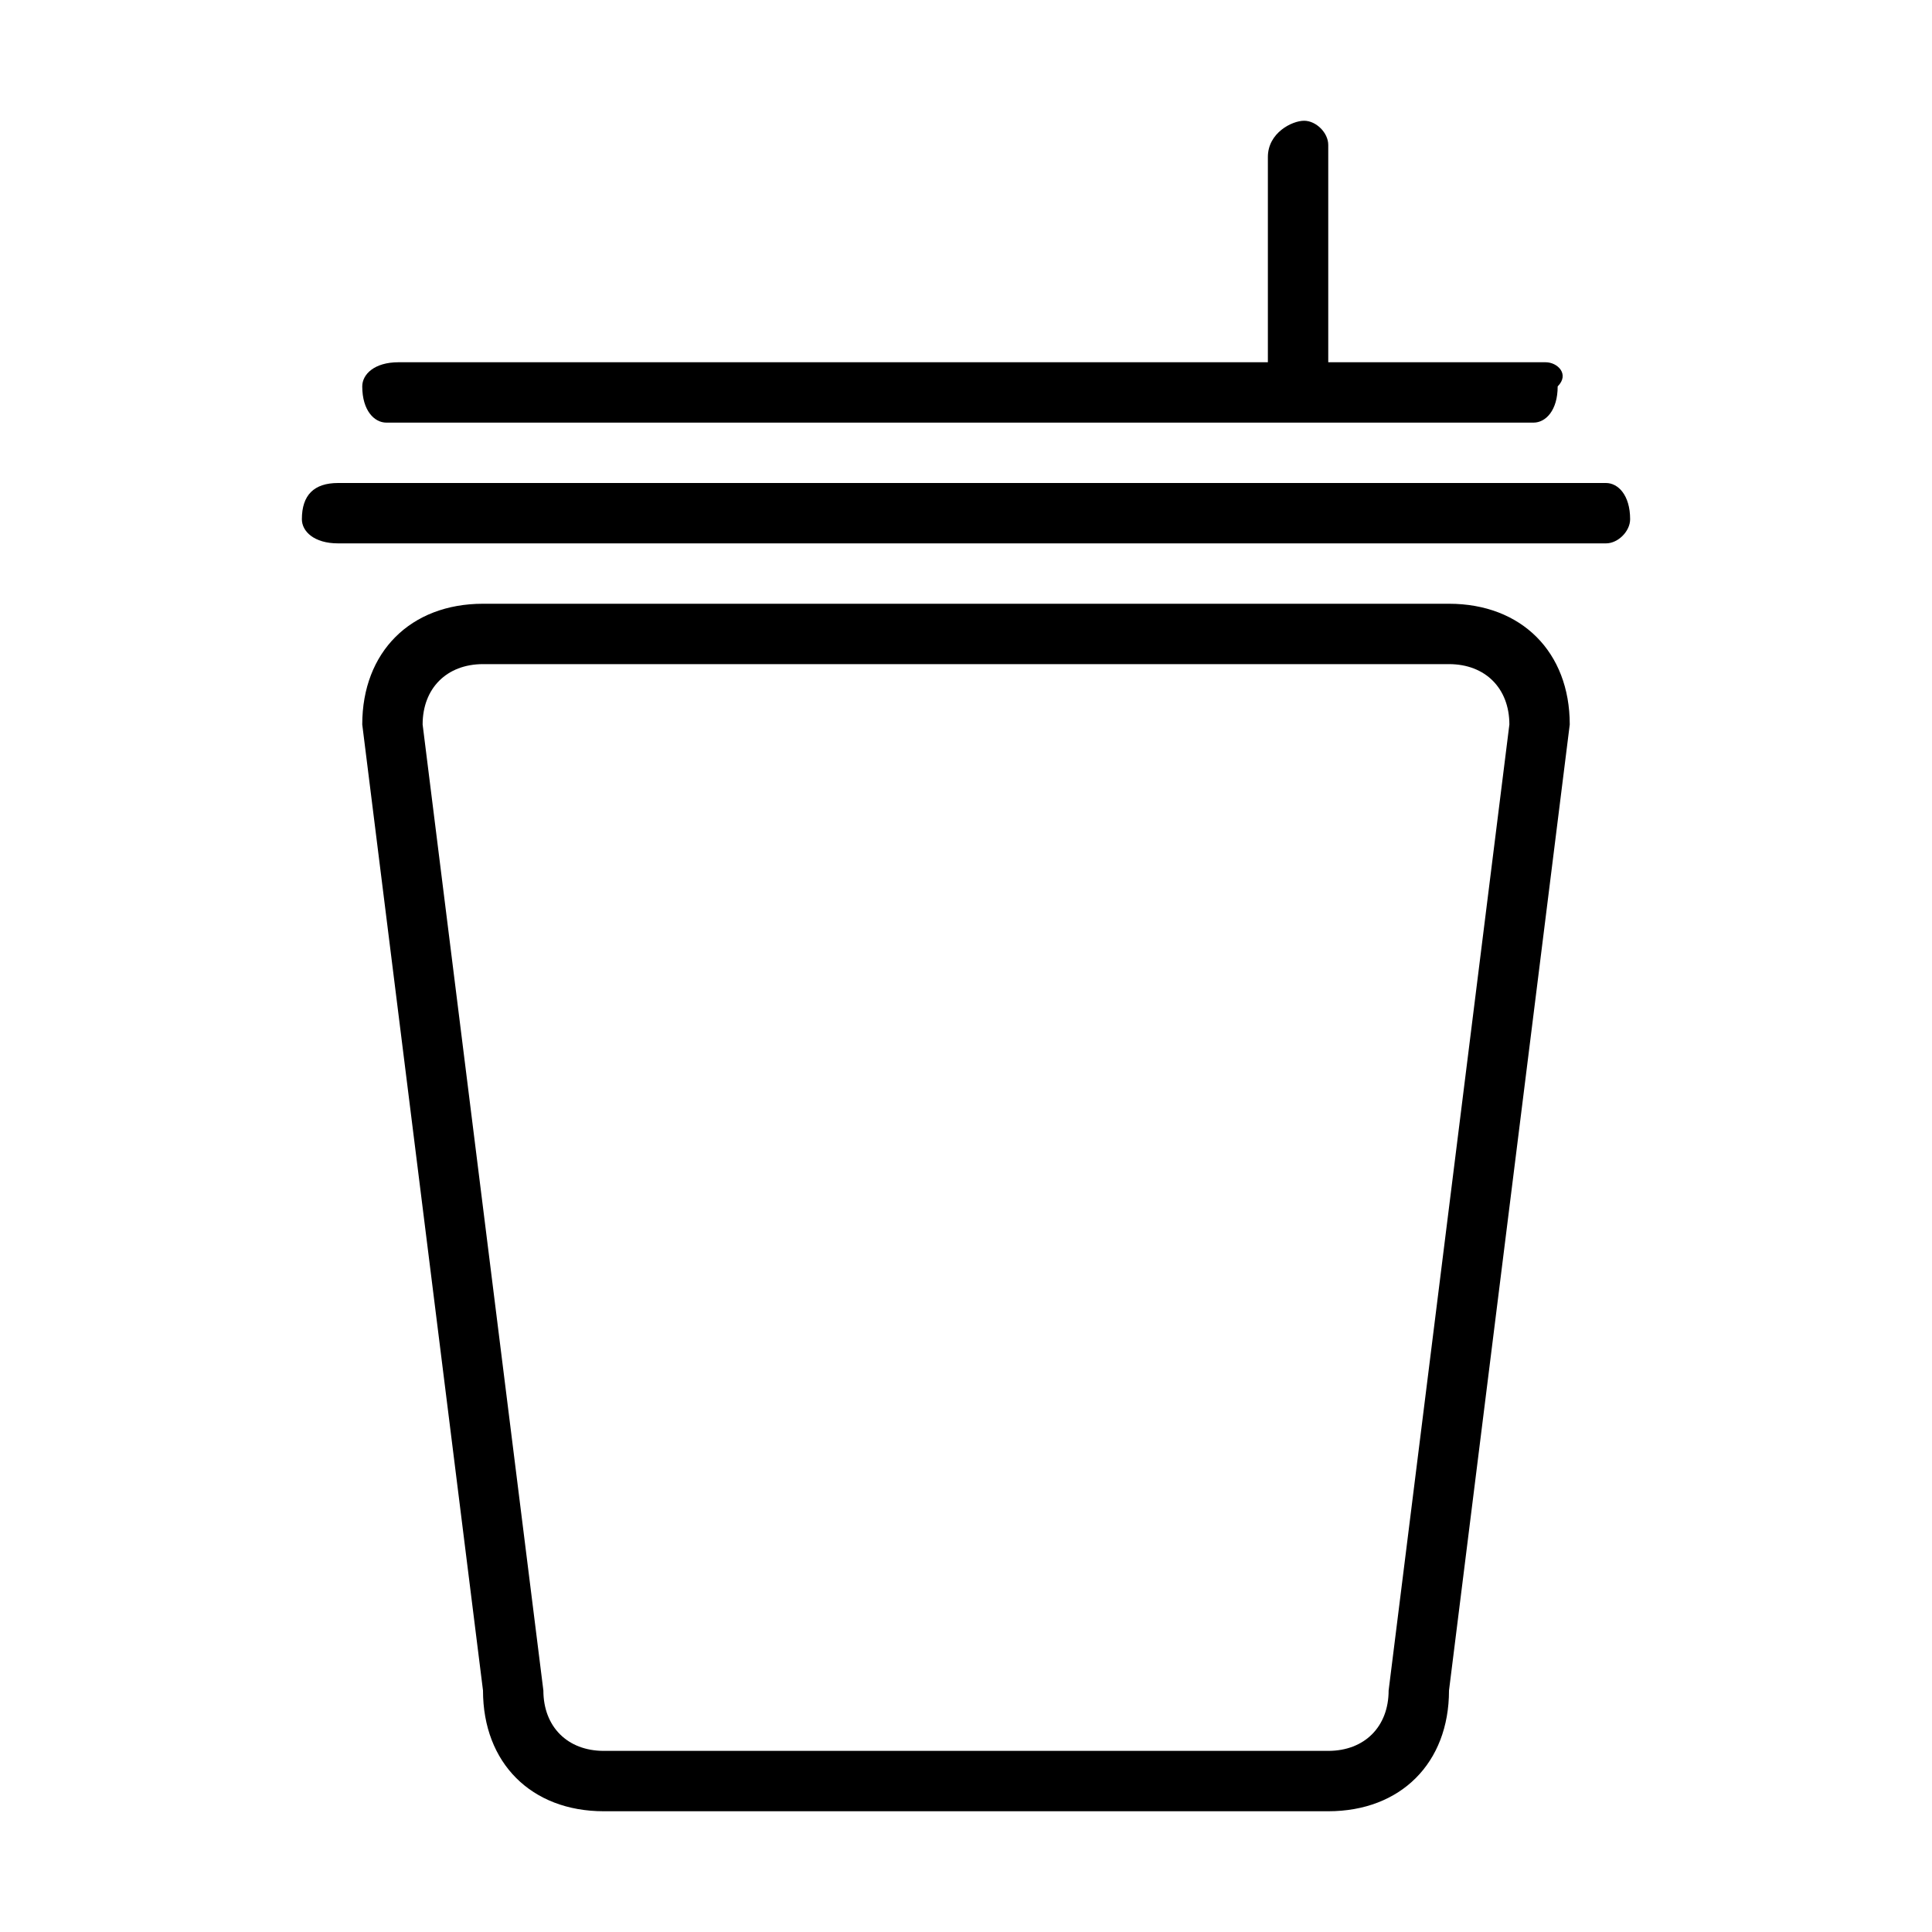 <?xml version="1.0" standalone="no"?><!DOCTYPE svg PUBLIC "-//W3C//DTD SVG 1.1//EN" "http://www.w3.org/Graphics/SVG/1.1/DTD/svg11.dtd"><svg t="1591276636740" class="icon" viewBox="0 0 1024 1024" version="1.1" xmlns="http://www.w3.org/2000/svg" p-id="12015" xmlns:xlink="http://www.w3.org/1999/xlink" width="128" height="128"><defs><style type="text/css"></style></defs><path d="M736 896c0 19.2-12.8 32-32 32L320 928c-19.2 0-32-12.8-32-32l-64-512c0-19.2 12.8-32 32-32l512 0c19.2 0 32 12.8 32 32L736 896zM768 320 256 320C217.6 320 192 345.6 192 384l64 512c0 38.4 25.6 64 64 64l384 0c38.4 0 64-25.6 64-64l64-512C832 345.6 806.4 320 768 320zM851.2 256 179.2 256C166.4 256 160 262.4 160 275.2c0 6.4 6.4 12.8 19.2 12.8l672 0c6.4 0 12.8-6.4 12.8-12.8C864 262.4 857.6 256 851.2 256zM204.8 224l608 0c6.4 0 12.8-6.4 12.8-19.2C832 198.4 825.6 192 819.2 192L704 192 704 76.8C704 70.4 697.6 64 691.2 64c-6.4 0-19.2 6.4-19.2 19.2L672 192 211.2 192C198.4 192 192 198.4 192 204.8 192 217.6 198.4 224 204.8 224z" p-id="12016"></path></svg>